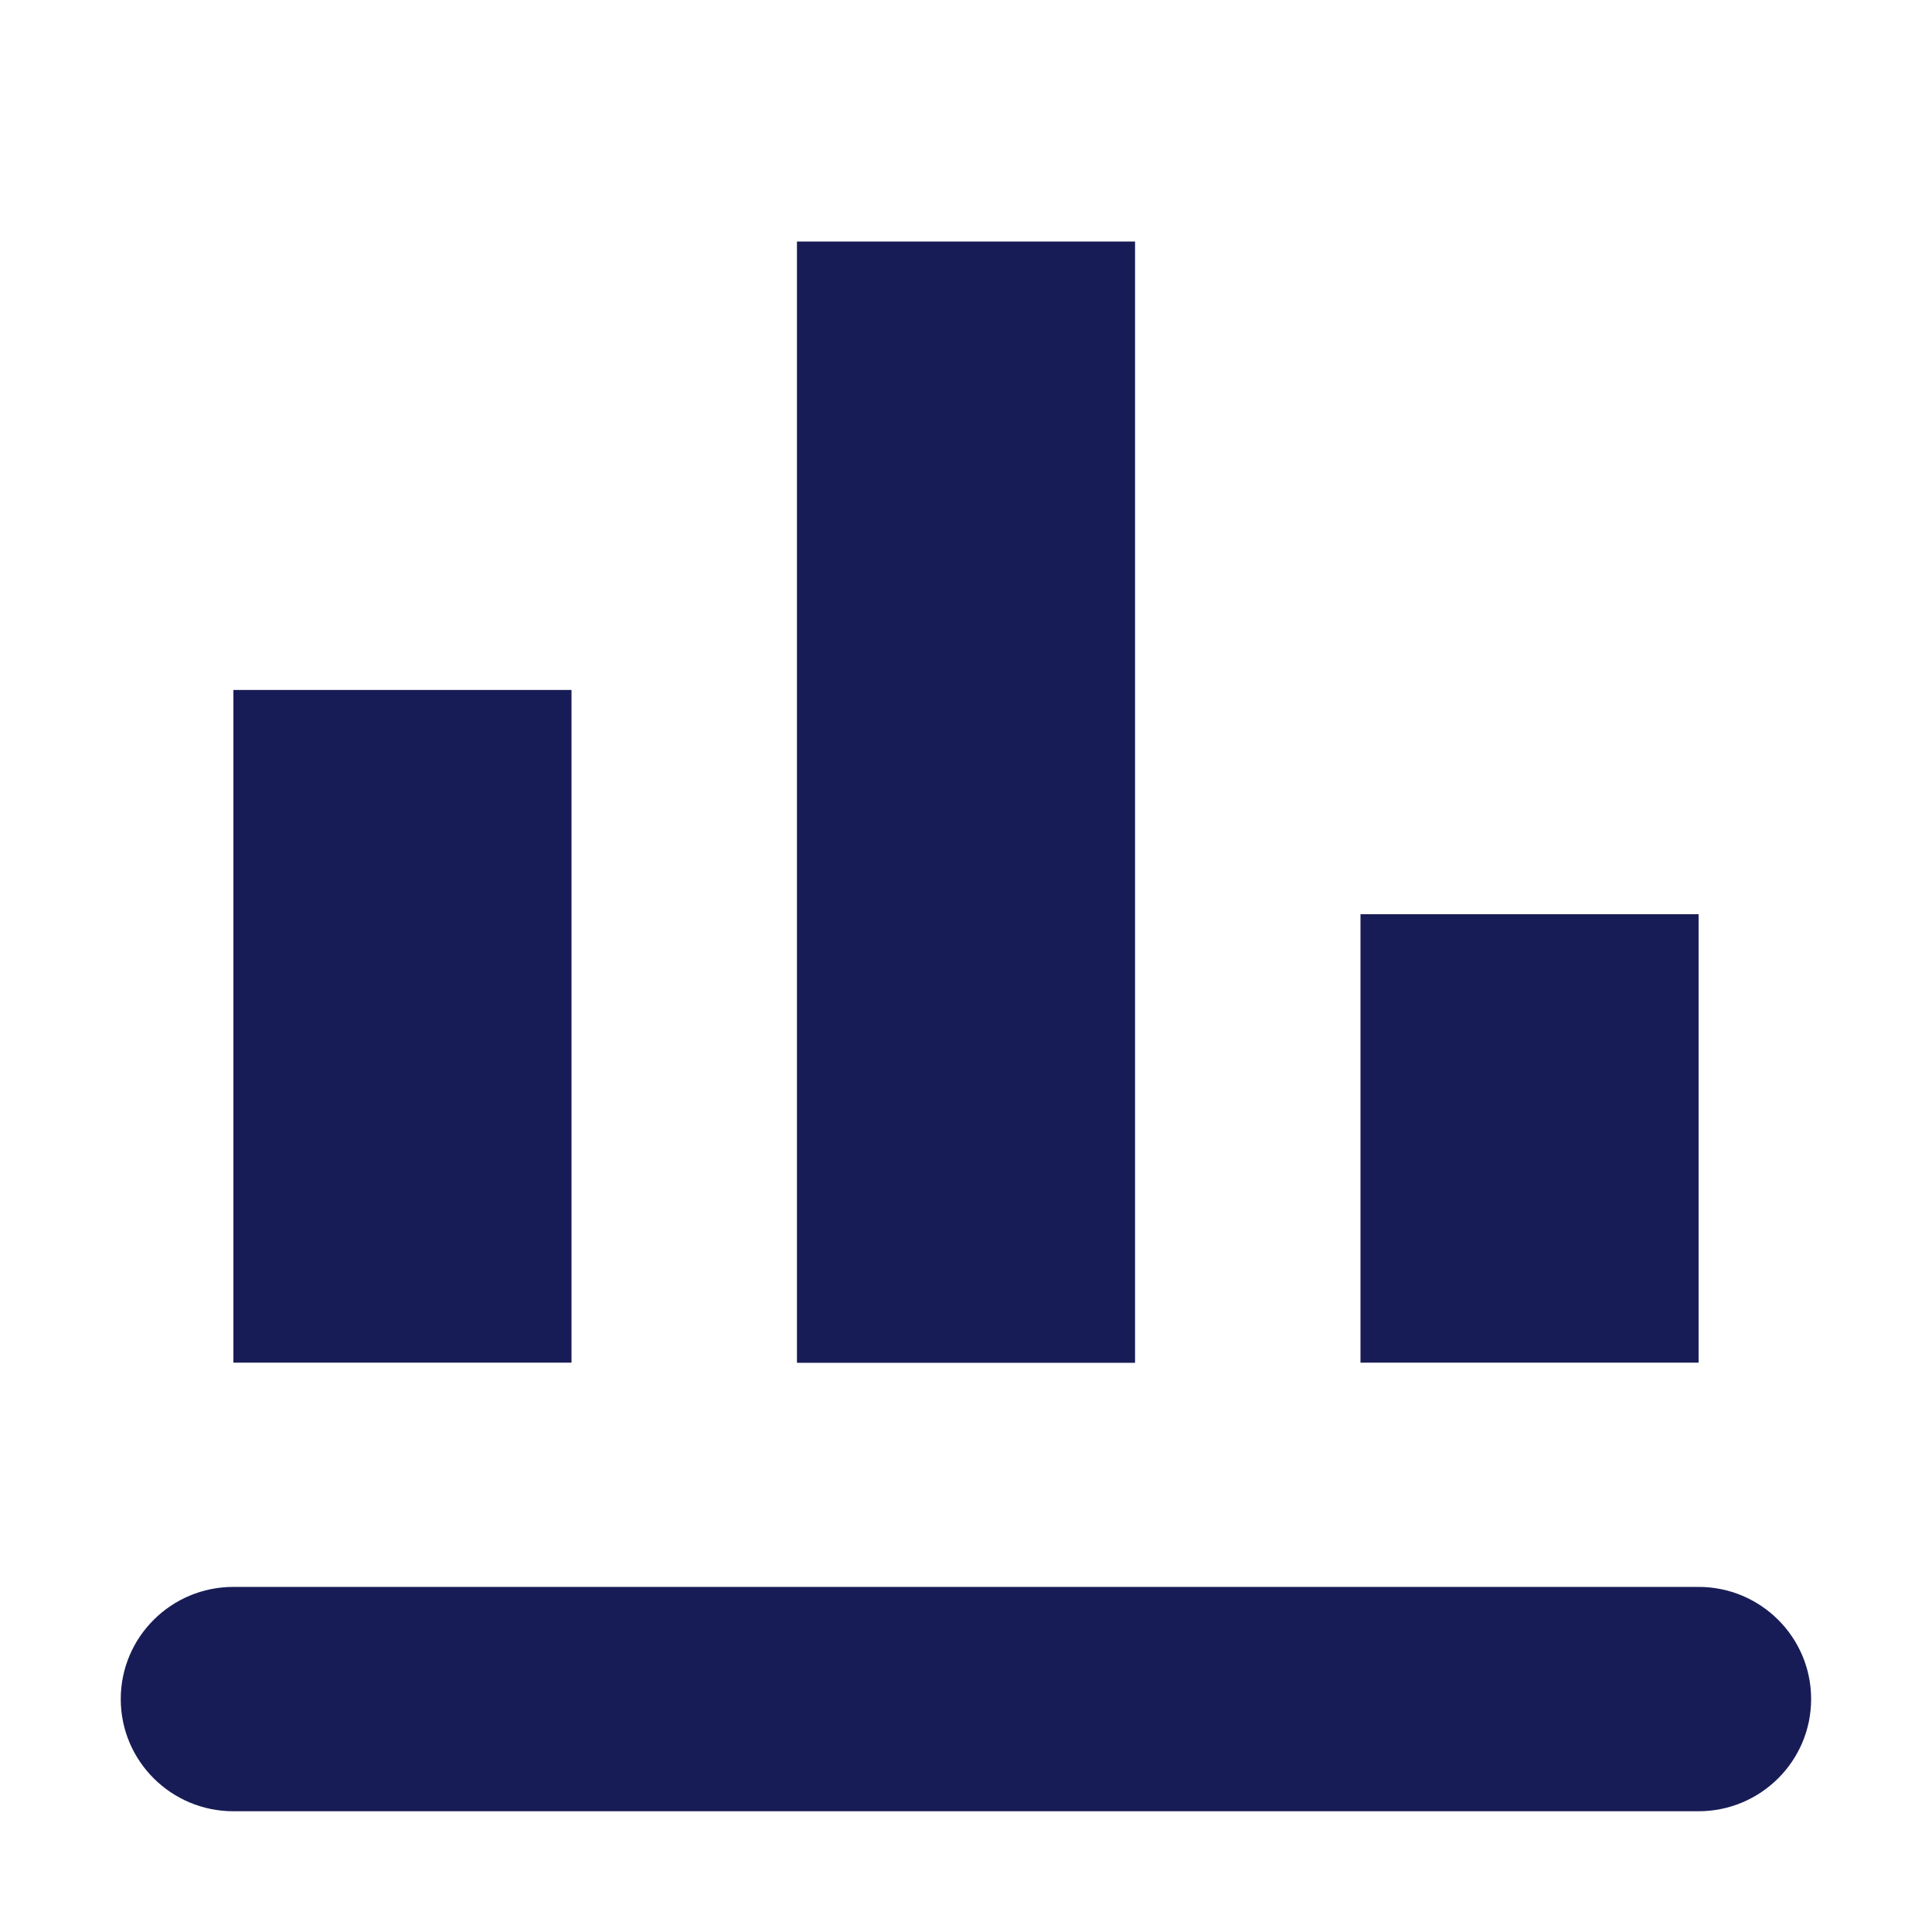 <?xml version="1.0" encoding="utf-8"?>
<!-- Generator: Adobe Illustrator 22.0.1, SVG Export Plug-In . SVG Version: 6.00 Build 0)  -->
<svg version="1.1" id="Layer_1" xmlns="http://www.w3.org/2000/svg" xmlns:xlink="http://www.w3.org/1999/xlink" x="0px" y="0px"
	 viewBox="0 0 16 16" enable-background="new 0 0 16 16" xml:space="preserve">
<title>Icon/Shopping/Stats</title>
<desc>Created with Sketch.</desc>
<g id="Icon_x2F_Shopping_x2F_Stats">
	<g id="Icon-Fill">
		<path id="path-1_1_" fill="#181C56" d="M1.933,15C1.418,15,1,14.584,1,14.071
			s0.418-0.929,0.933-0.929h12.133c0.515,0,0.933,0.416,0.933,0.929s-0.418,0.929-0.933,0.929H1.933z
			 M6.6,11.286V2h2.8v9.286H6.6z M1.933,11.286V5.714h2.8v5.571H1.933z M11.267,11.286V7.571h2.8v3.714
			H11.267z"/>
	</g>
</g>
</svg>
